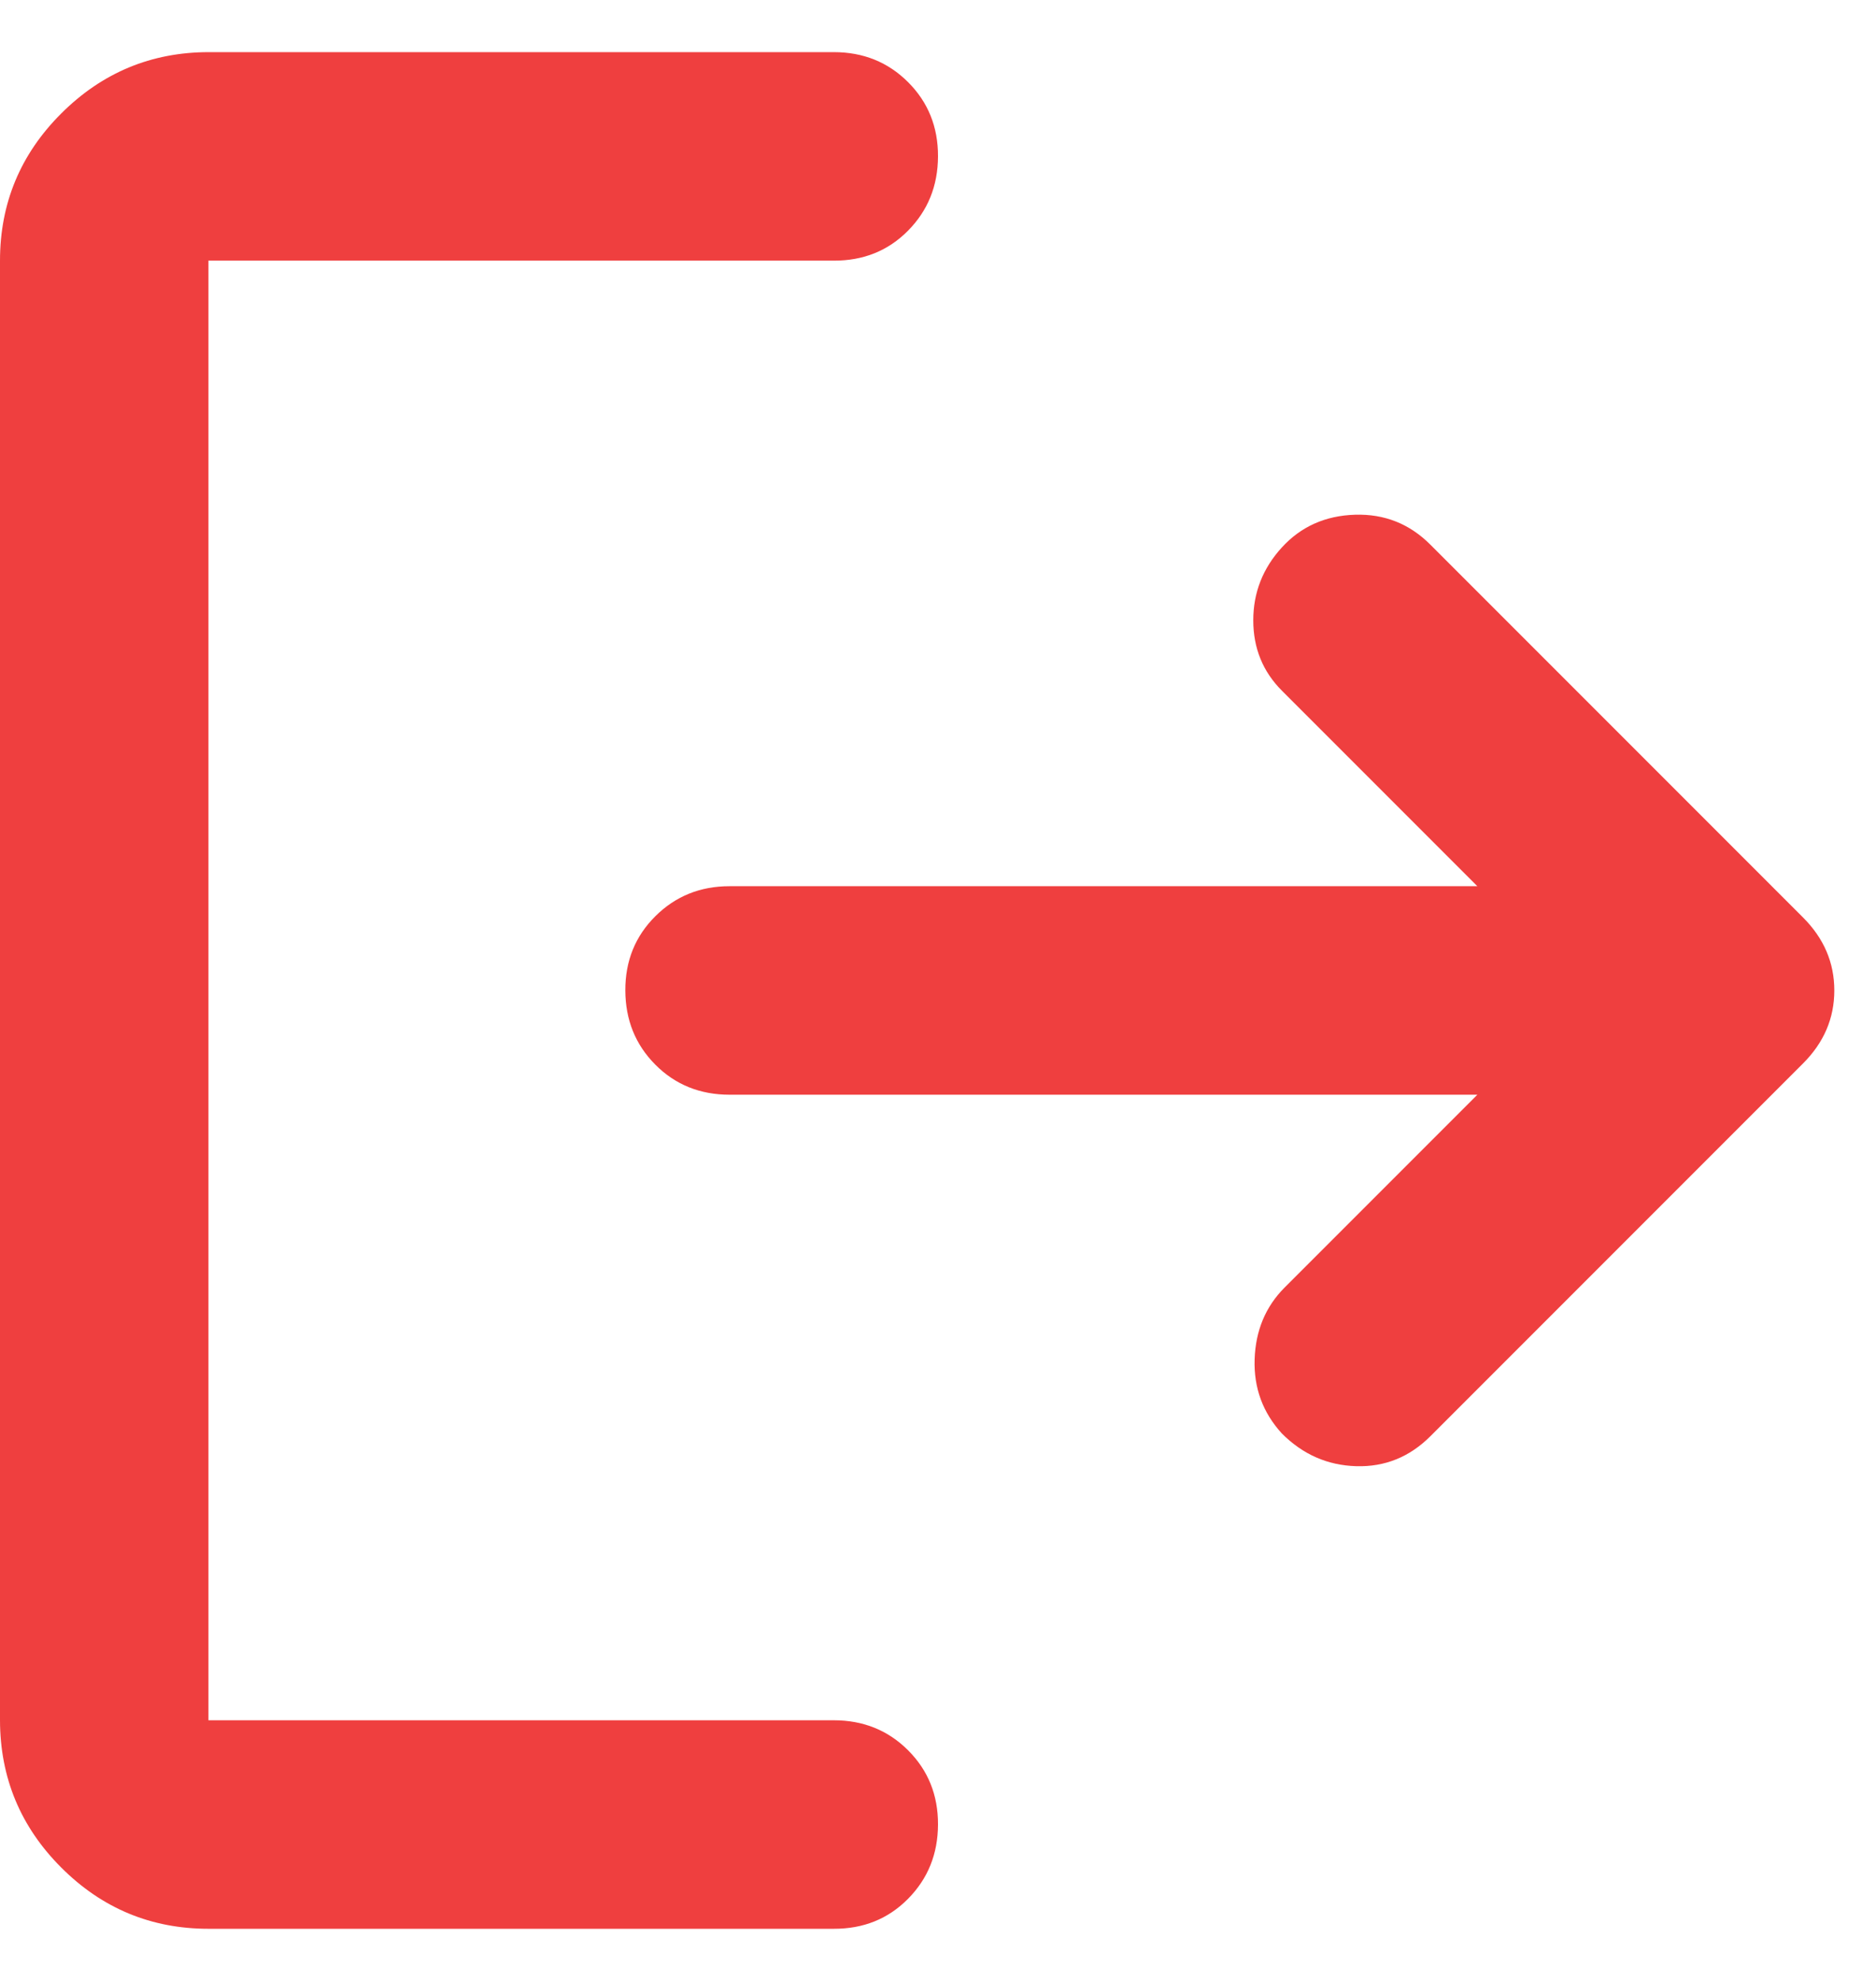 <svg width="18" height="19" viewBox="0 0 18 19" fill="none" xmlns="http://www.w3.org/2000/svg">
<g clip-path="url(#clip0_227_1203)">
<path d="M2 18.5C1.45 18.5 0.979 18.304 0.588 17.913C0.197 17.522 0.001 17.051 0 16.5V2.5C0 1.95 0.196 1.479 0.588 1.088C0.98 0.697 1.451 0.501 2 0.5H8C8.283 0.5 8.521 0.596 8.713 0.788C8.905 0.98 9.001 1.217 9 1.5C8.999 1.783 8.903 2.02 8.712 2.213C8.521 2.406 8.283 2.501 8 2.5H2V16.5H8C8.283 16.5 8.521 16.596 8.713 16.788C8.905 16.98 9.001 17.217 9 17.5C8.999 17.783 8.903 18.02 8.712 18.213C8.521 18.406 8.283 18.501 8 18.5H2ZM14.175 10.5H7C6.717 10.5 6.479 10.404 6.288 10.212C6.097 10.02 6.001 9.783 6 9.5C5.999 9.217 6.095 8.98 6.288 8.788C6.481 8.596 6.718 8.5 7 8.5H14.175L12.3 6.625C12.117 6.442 12.025 6.217 12.025 5.95C12.025 5.683 12.117 5.45 12.3 5.25C12.483 5.05 12.717 4.946 13 4.937C13.283 4.928 13.525 5.024 13.725 5.225L17.3 8.8C17.5 9 17.6 9.233 17.6 9.5C17.6 9.767 17.5 10 17.3 10.2L13.725 13.775C13.525 13.975 13.288 14.071 13.013 14.063C12.738 14.055 12.501 13.951 12.3 13.75C12.117 13.55 12.029 13.313 12.038 13.038C12.047 12.763 12.142 12.534 12.325 12.35L14.175 10.5Z" fill="#EF3F3F"/>
</g>
<defs>
<clipPath id="clip0_227_1203">
<rect width="18" height="18" fill="white" transform="translate(0 0.5)"/>
</clipPath>
</defs>
</svg>
